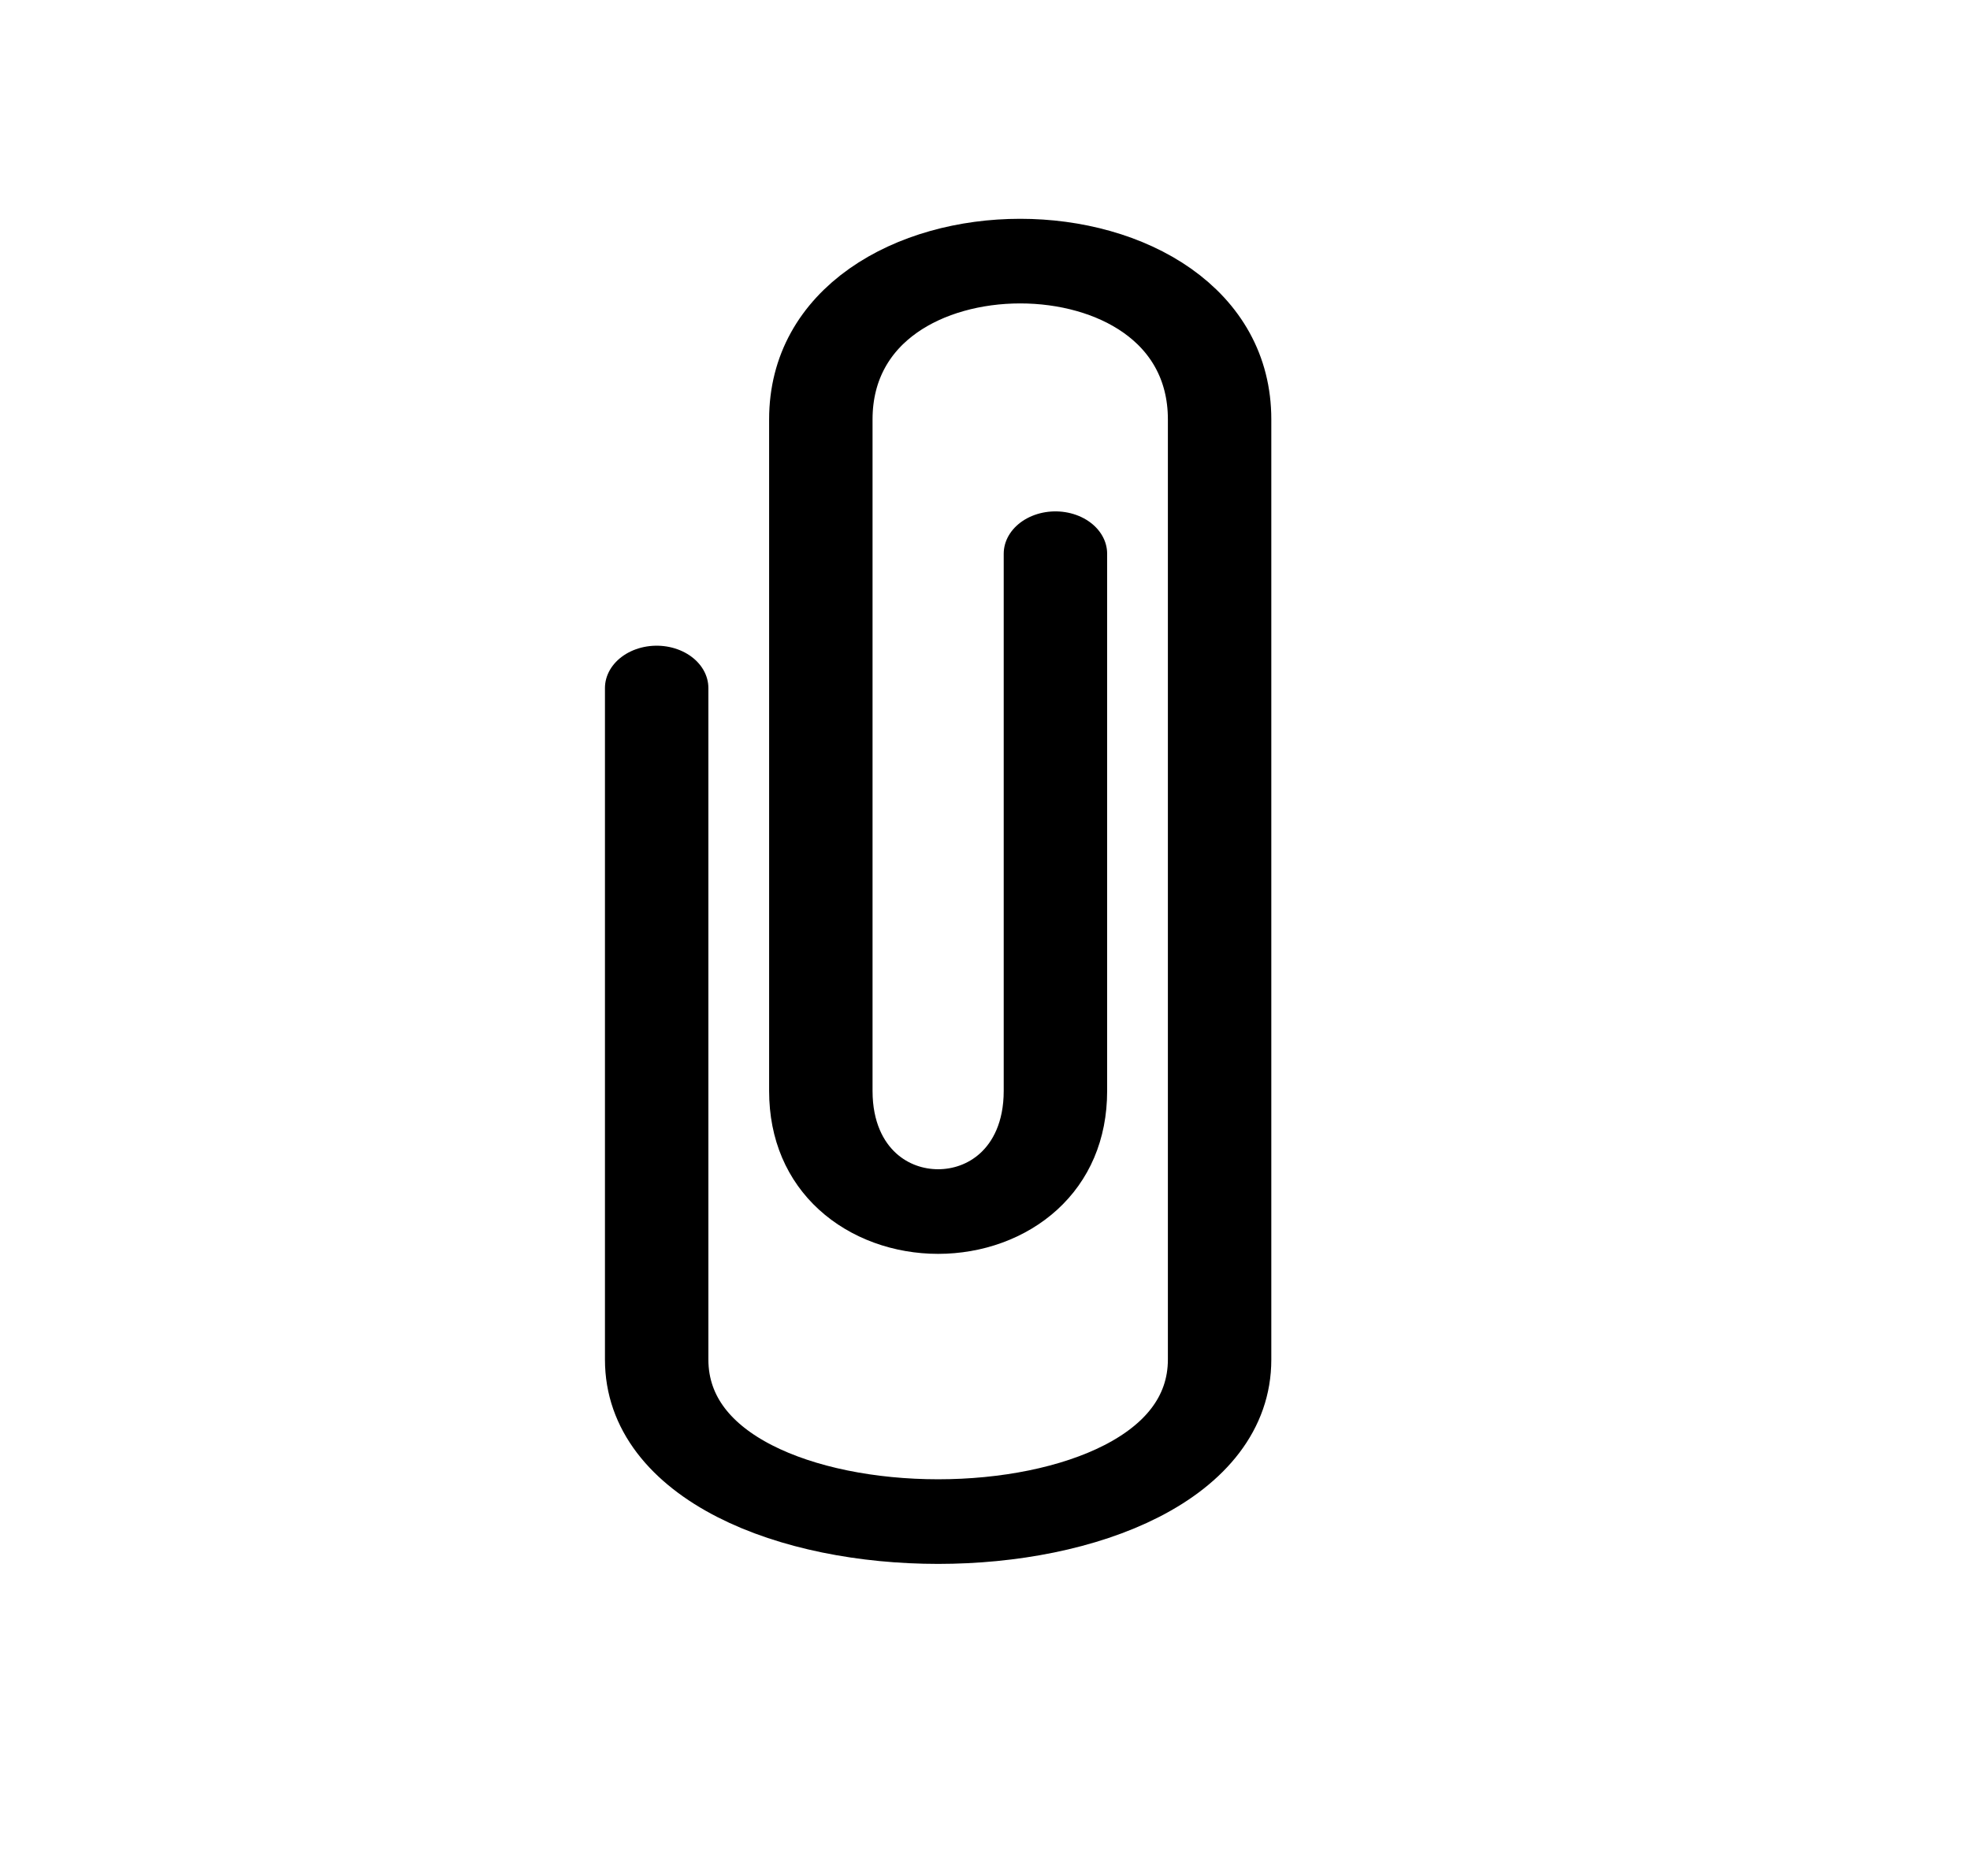 <svg width="21" height="20" xmlns="http://www.w3.org/2000/svg" fill-rule="evenodd" clip-rule="evenodd" stroke-linecap="round" stroke-linejoin="round" stroke-miterlimit="1.5"><path d="M11.429 6v4c0 1.197-1.429 1.197-1.429 0V5c0-1.571 2.429-1.571 2.429 0v7c0 1.608-3.429 1.608-3.429 0V7" fill="none" stroke="#000" stroke-width=".63" transform="matrix(1.75 0 0 1.432 -8.75 -2.689)"/></svg>